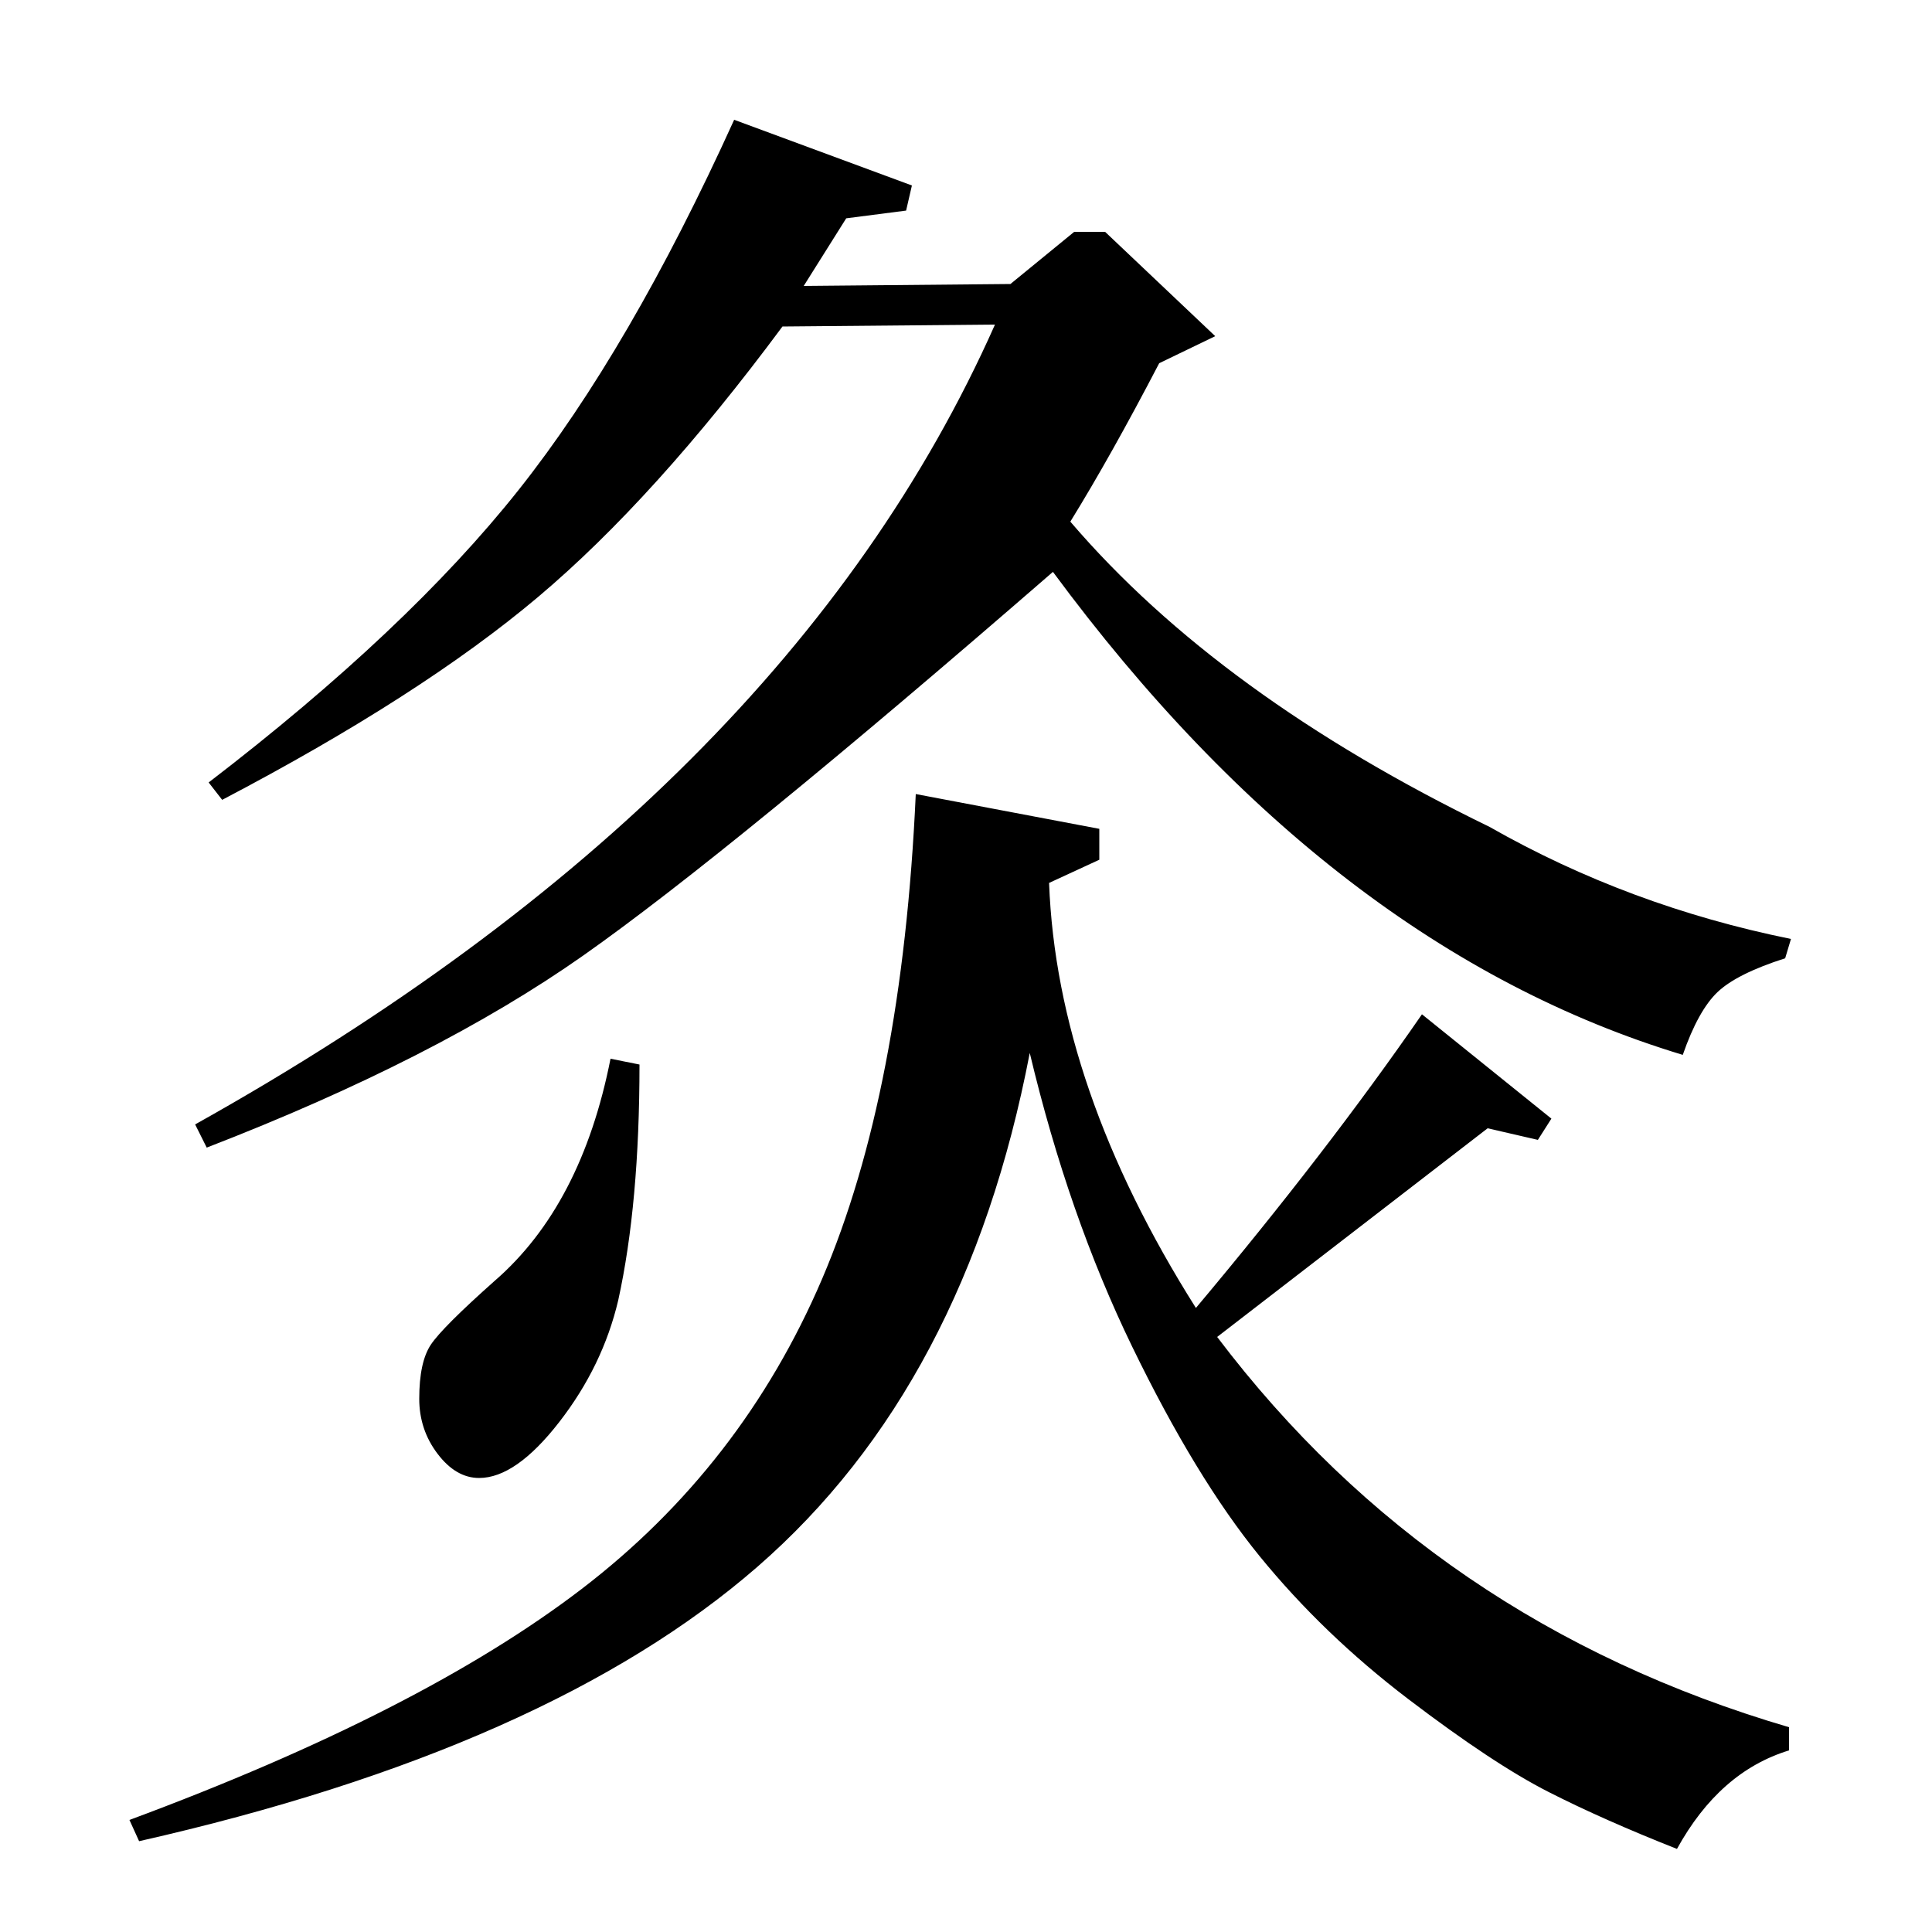 <?xml version="1.0" standalone="no"?>
<!DOCTYPE svg PUBLIC "-//W3C//DTD SVG 1.1//EN" "http://www.w3.org/Graphics/SVG/1.1/DTD/svg11.dtd" >
<svg xmlns="http://www.w3.org/2000/svg" xmlns:xlink="http://www.w3.org/1999/xlink" version="1.1" viewBox="0 -140 1000 1000">
  <g transform="matrix(1 0 0 -1 0 860)">
   <path fill="currentColor"
d="M72 47l-5 11q151 56 234 119.5t124.5 160.5t48.5 251l95 -18v-16l-26 -12q4 -106 76 -220q68 81 117 152l67 -54l-7 -11l-26 6l-140 -108q112 -148 296 -202v-12q-36 -11 -58 -51q-38 15 -66.5 29.5t-72.5 48t-77 74t-66 108.5t-53 152q-33 -172 -141 -266t-320 -142z
M316 452l15 -3q0 -72 -11 -122q-8 -34 -30.5 -63t-41.5 -29q-12 0 -21.5 12.5t-9.5 28.5q0 19 6 28t33 33q45 39 60 115zM927 514l-3 -10q-25 -8 -35 -17.5t-18 -32.5q-182 55 -326 250q-167 -145 -243 -198.5t-195 -99.5l-6 12q306 171 414 414l-110 -1
q-66 -89 -126.5 -140t-163.5 -105l-7 9q103 79 160.5 151.5t111.5 191.5l92 -34l-3 -13l-31 -4l-22 -35l107 1l33 27h16l57 -54l-29 -14q-25 -48 -46 -82q77 -90 217 -158q72 -41 156 -58z" />
  </g>

</svg>

